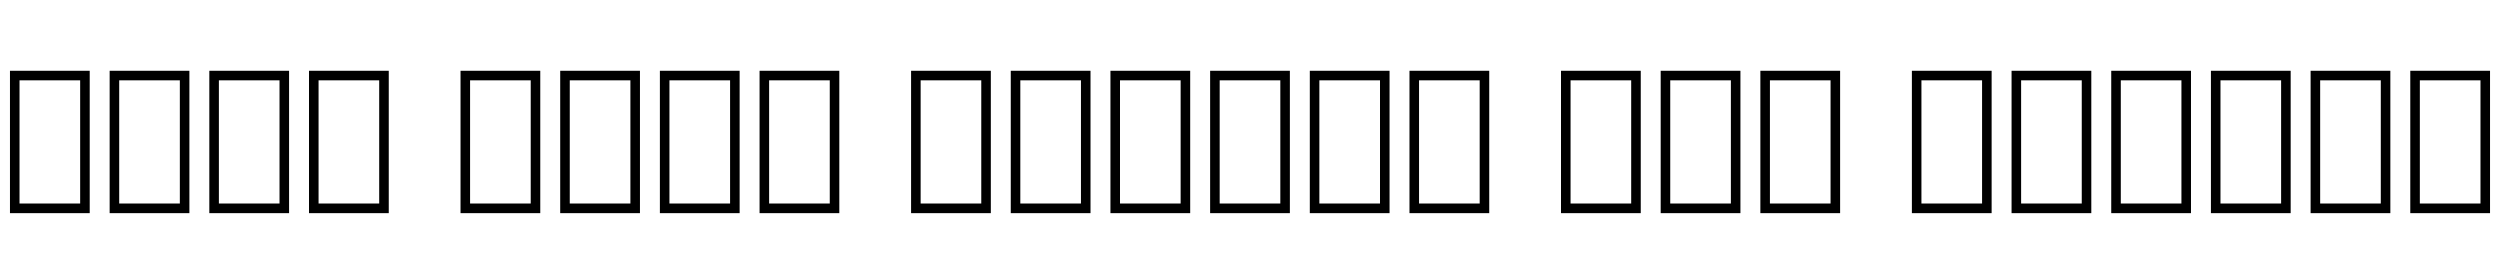 <svg xmlns="http://www.w3.org/2000/svg" xmlns:xlink="http://www.w3.org/1999/xlink" width="300.96" height="32.688"><path fill="black" d="M10.80 25.66L1.20 25.66L1.20 8.52L10.80 8.52L10.80 25.66ZM2.35 9.67L2.35 24.50L9.65 24.50L9.65 9.67L2.35 9.67ZM22.80 25.66L13.20 25.66L13.20 8.52L22.80 8.52L22.80 25.66ZM14.35 9.67L14.35 24.50L21.65 24.50L21.65 9.67L14.35 9.67ZM34.80 25.66L25.20 25.66L25.20 8.52L34.80 8.52L34.80 25.66ZM26.35 9.67L26.35 24.50L33.65 24.50L33.65 9.67L26.35 9.67ZM46.80 25.66L37.20 25.66L37.20 8.52L46.80 8.52L46.80 25.66ZM38.35 9.67L38.35 24.50L45.65 24.50L45.65 9.67L38.35 9.67ZM65.04 25.66L55.44 25.66L55.44 8.52L65.04 8.52L65.04 25.66ZM56.59 9.67L56.59 24.50L63.89 24.50L63.89 9.67L56.59 9.67ZM77.04 25.66L67.44 25.66L67.44 8.52L77.04 8.52L77.04 25.66ZM68.59 9.67L68.59 24.50L75.89 24.50L75.89 9.67L68.59 9.67ZM89.04 25.66L79.44 25.66L79.44 8.52L89.04 8.52L89.04 25.66ZM80.59 9.67L80.59 24.50L87.89 24.50L87.89 9.67L80.59 9.67ZM101.04 25.66L91.44 25.66L91.44 8.52L101.04 8.52L101.04 25.66ZM92.59 9.67L92.59 24.50L99.89 24.50L99.89 9.67L92.59 9.67ZM119.28 25.66L109.68 25.66L109.68 8.52L119.28 8.52L119.28 25.66ZM110.83 9.67L110.83 24.50L118.13 24.50L118.13 9.67L110.83 9.67ZM131.28 25.66L121.68 25.66L121.68 8.52L131.28 8.52L131.28 25.66ZM122.83 9.67L122.83 24.50L130.13 24.50L130.13 9.67L122.83 9.67ZM143.28 25.66L133.68 25.66L133.68 8.52L143.28 8.52L143.28 25.66ZM134.83 9.67L134.83 24.50L142.13 24.50L142.13 9.67L134.83 9.67ZM155.28 25.66L145.68 25.66L145.68 8.52L155.28 8.52L155.28 25.66ZM146.83 9.67L146.83 24.50L154.13 24.50L154.13 9.67L146.83 9.67ZM167.28 25.66L157.68 25.66L157.68 8.52L167.28 8.52L167.28 25.66ZM158.83 9.67L158.83 24.50L166.13 24.50L166.13 9.67L158.83 9.67ZM179.28 25.66L169.68 25.66L169.68 8.52L179.28 8.52L179.28 25.66ZM170.83 9.67L170.83 24.50L178.13 24.50L178.13 9.67L170.83 9.67ZM197.52 25.66L187.92 25.66L187.92 8.52L197.52 8.52L197.52 25.66ZM189.07 9.67L189.07 24.50L196.37 24.50L196.37 9.67L189.07 9.67ZM209.52 25.66L199.92 25.66L199.92 8.52L209.52 8.52L209.52 25.66ZM201.07 9.67L201.07 24.50L208.37 24.50L208.37 9.67L201.07 9.67ZM221.52 25.66L211.92 25.66L211.92 8.52L221.52 8.52L221.52 25.66ZM213.07 9.67L213.07 24.50L220.37 24.50L220.37 9.67L213.07 9.67ZM239.76 25.66L230.16 25.66L230.16 8.52L239.76 8.52L239.76 25.66ZM231.31 9.67L231.31 24.50L238.61 24.50L238.61 9.67L231.31 9.67ZM251.76 25.66L242.16 25.66L242.16 8.52L251.76 8.52L251.76 25.66ZM243.31 9.67L243.31 24.50L250.61 24.50L250.61 9.67L243.31 9.67ZM263.76 25.66L254.16 25.66L254.16 8.52L263.76 8.52L263.76 25.66ZM255.31 9.67L255.31 24.50L262.61 24.50L262.61 9.67L255.31 9.67ZM275.76 25.66L266.16 25.66L266.16 8.52L275.76 8.52L275.76 25.66ZM267.31 9.67L267.31 24.50L274.61 24.50L274.61 9.67L267.31 9.67ZM287.76 25.66L278.16 25.66L278.16 8.52L287.76 8.52L287.76 25.66ZM279.31 9.67L279.31 24.50L286.61 24.50L286.61 9.67L279.31 9.67ZM299.76 25.66L290.16 25.66L290.16 8.52L299.76 8.52L299.76 25.66ZM291.31 9.67L291.31 24.50L298.61 24.50L298.61 9.67L291.31 9.67Z"/></svg>